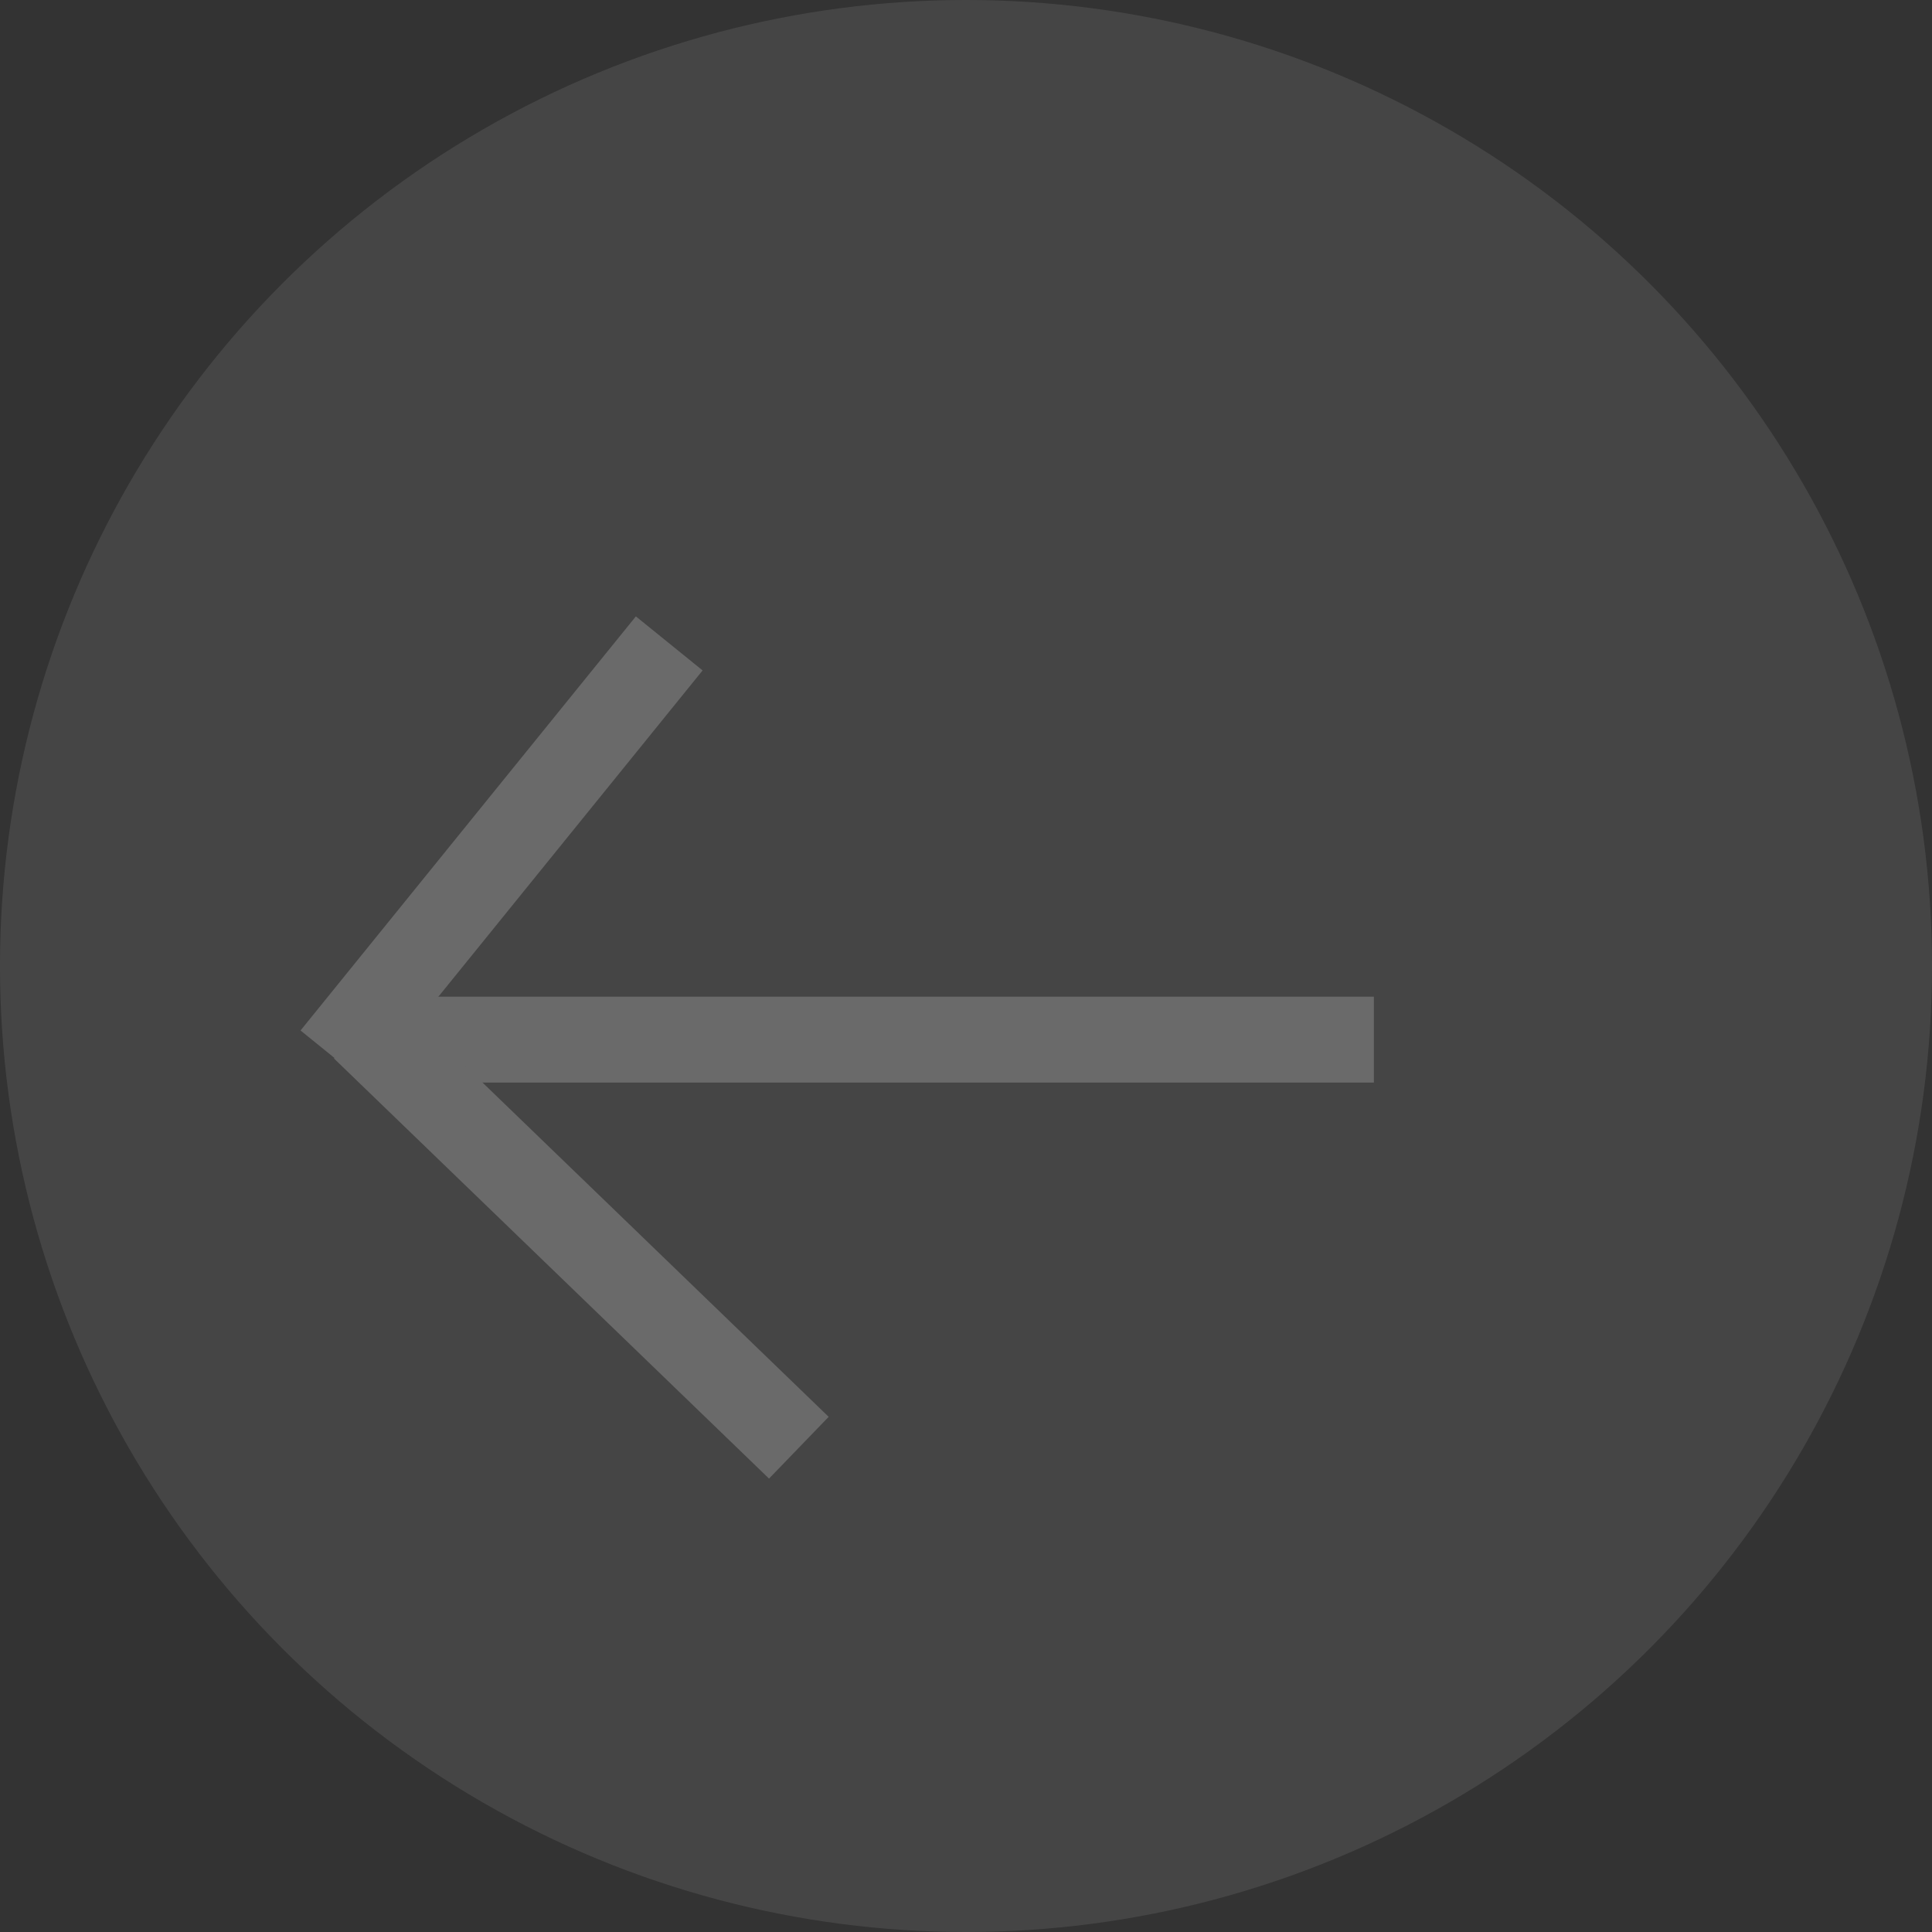 <svg width="45" height="45" viewBox="0 0 45 45" fill="none" xmlns="http://www.w3.org/2000/svg">
<rect x="0" y="0" width="45" height="45" fill="#333333" stroke="none"/>
<circle cx="22.5" cy="22.5" r="22.5" fill="white" fill-opacity="0.09"/>
<rect x="9" y="23.215" width="23" height="2" fill="#6A6A6A"/>
<rect x="9.168" y="23.215" width="14.087" height="2" transform="rotate(44 9.168 23.215)" fill="#6A6A6A"/>
<rect x="7" y="24.002" width="12.411" height="2" transform="rotate(-51 7 24.002)" fill="#6A6A6A"/>
</svg>
